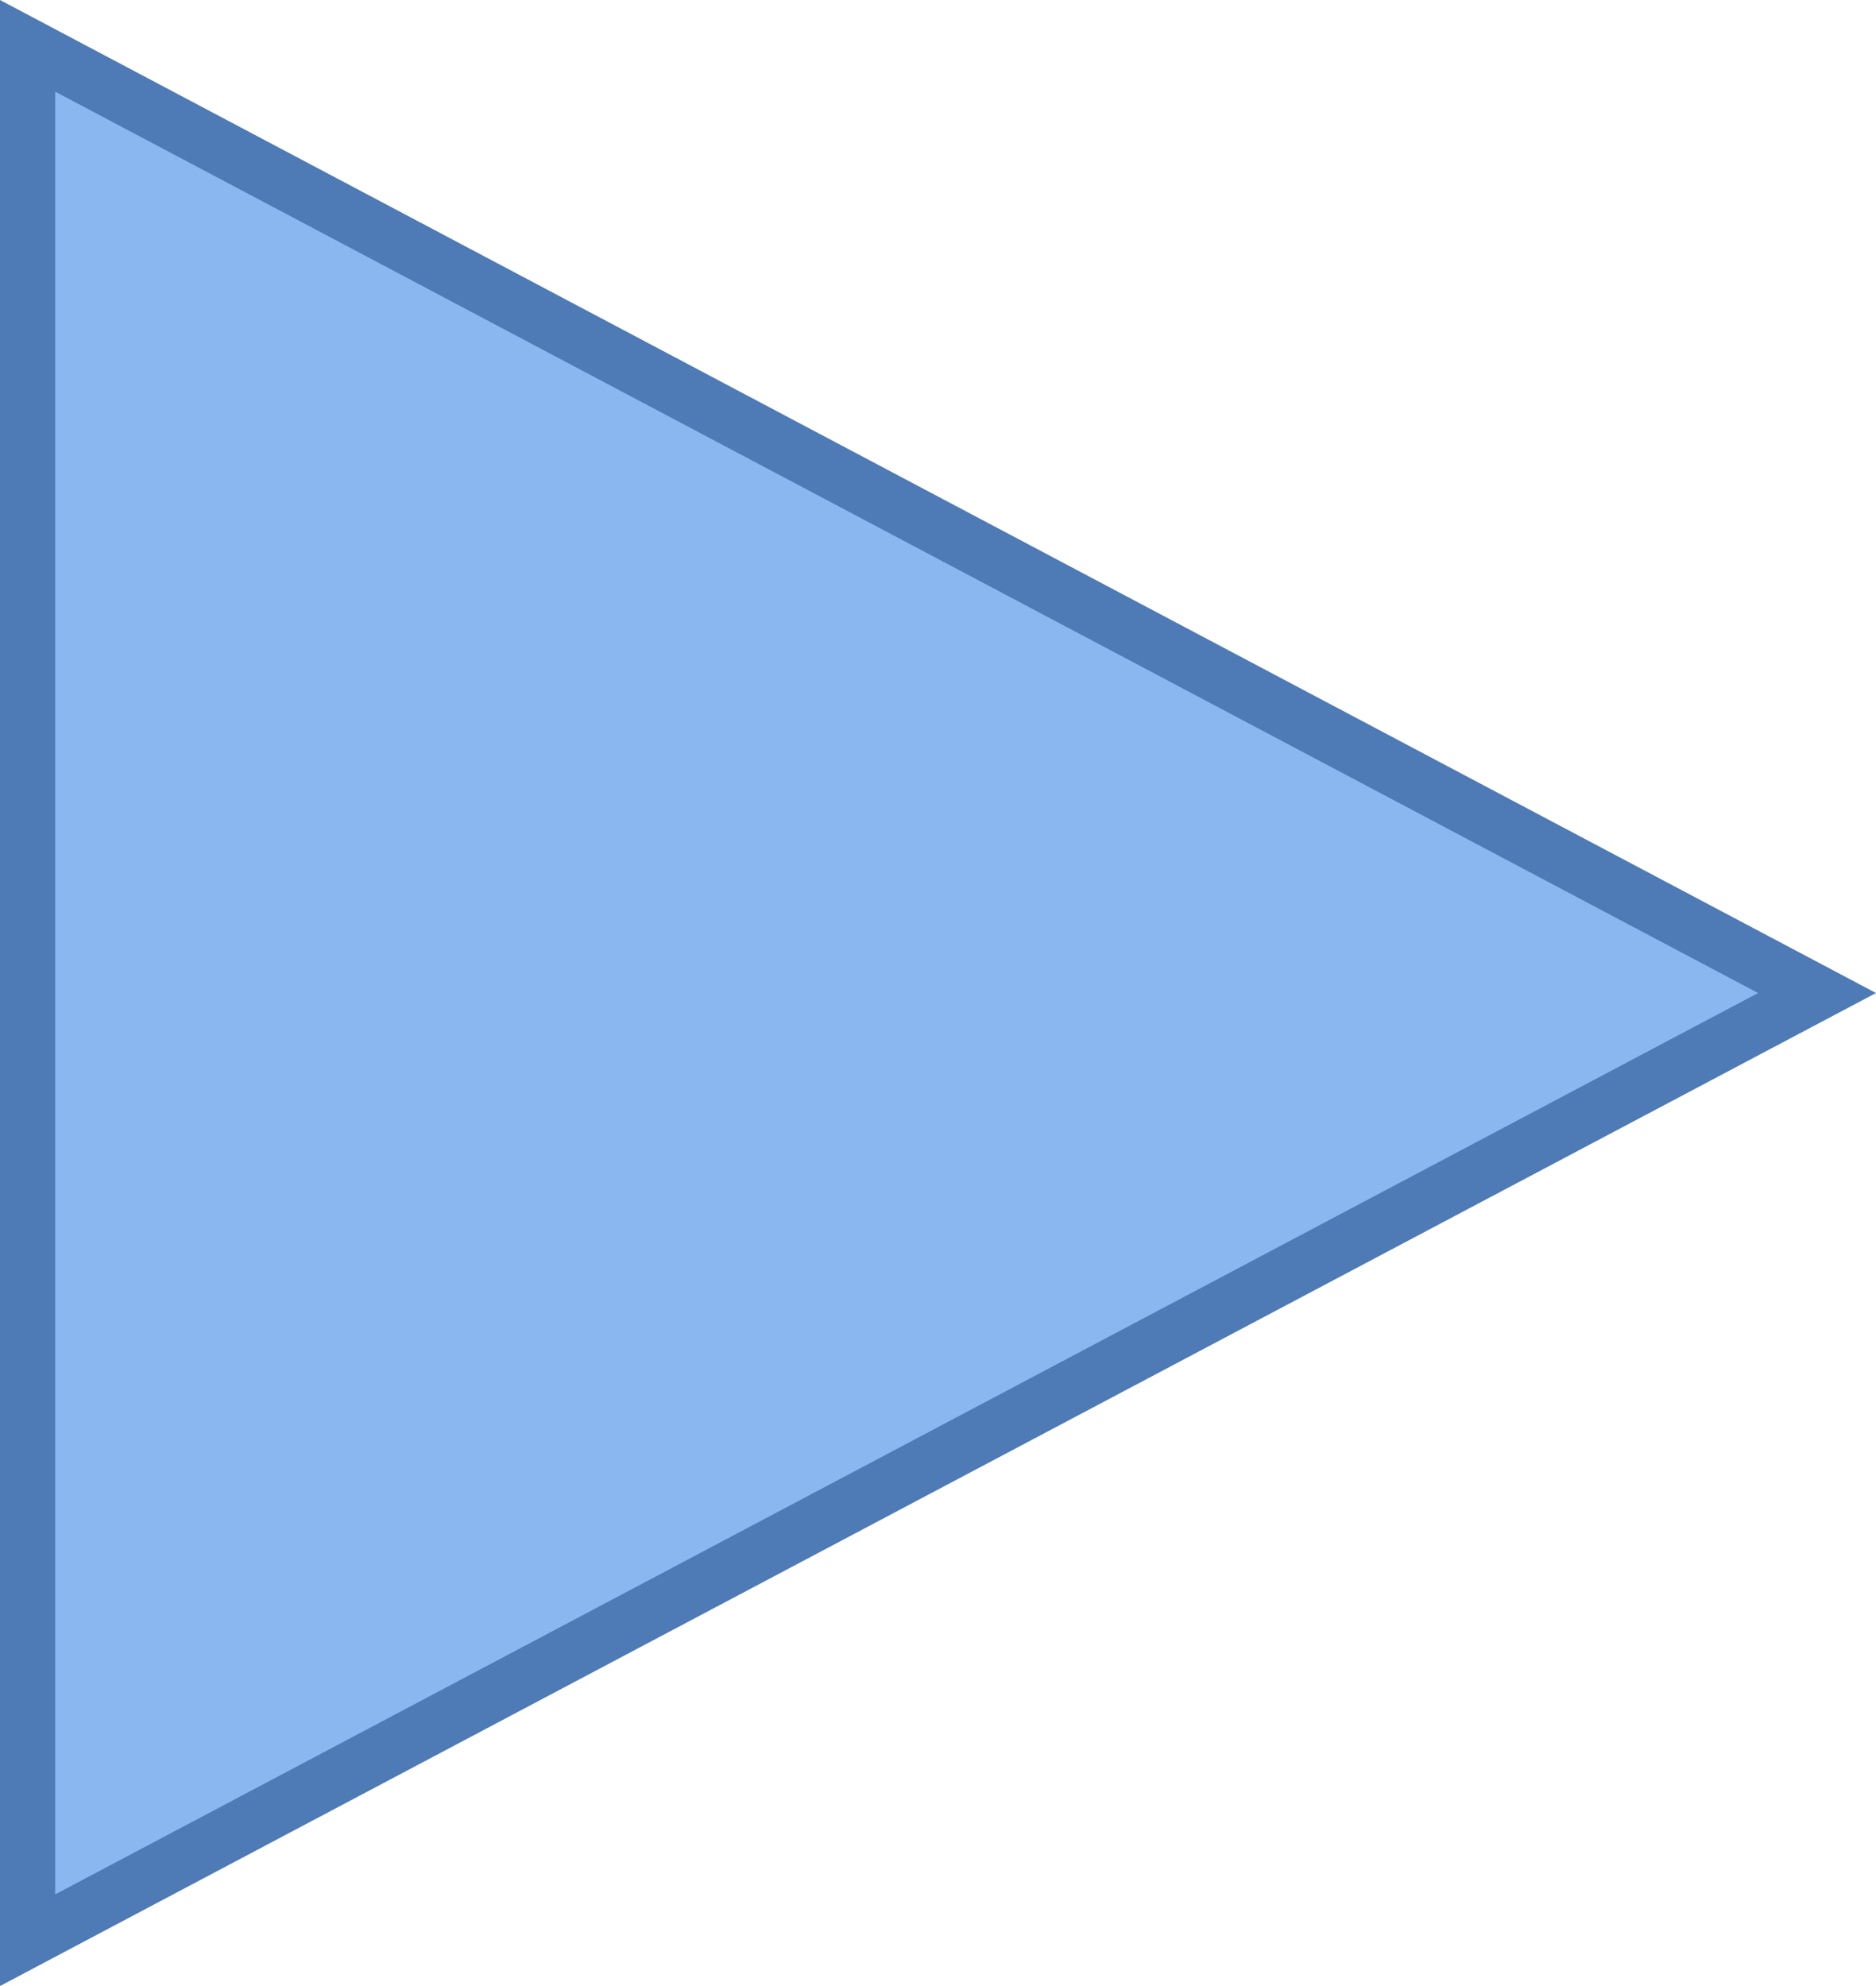 <?xml version="1.0" encoding="iso-8859-1"?>
<!-- Generator: Adobe Illustrator 22.0.1, SVG Export Plug-In . SVG Version: 6.00 Build 0)  -->
<svg version="1.1" id="Layer_1" xmlns="http://www.w3.org/2000/svg" xmlns:xlink="http://www.w3.org/1999/xlink" x="0px" y="0px"
	 viewBox="0 0 34 36" style="enable-background:new 0 0 34 36;" xml:space="preserve">
<g>
	<polygon style="fill:#8BB7F0;" points="0.5,0.831 32.931,18 0.5,35.169 	"/>
	<path style="fill:#4E7AB5;" d="M1,1.661L31.863,18L1,34.339V1.661 M0,0v36l34-18L0,0L0,0z"/>
</g>
</svg>
